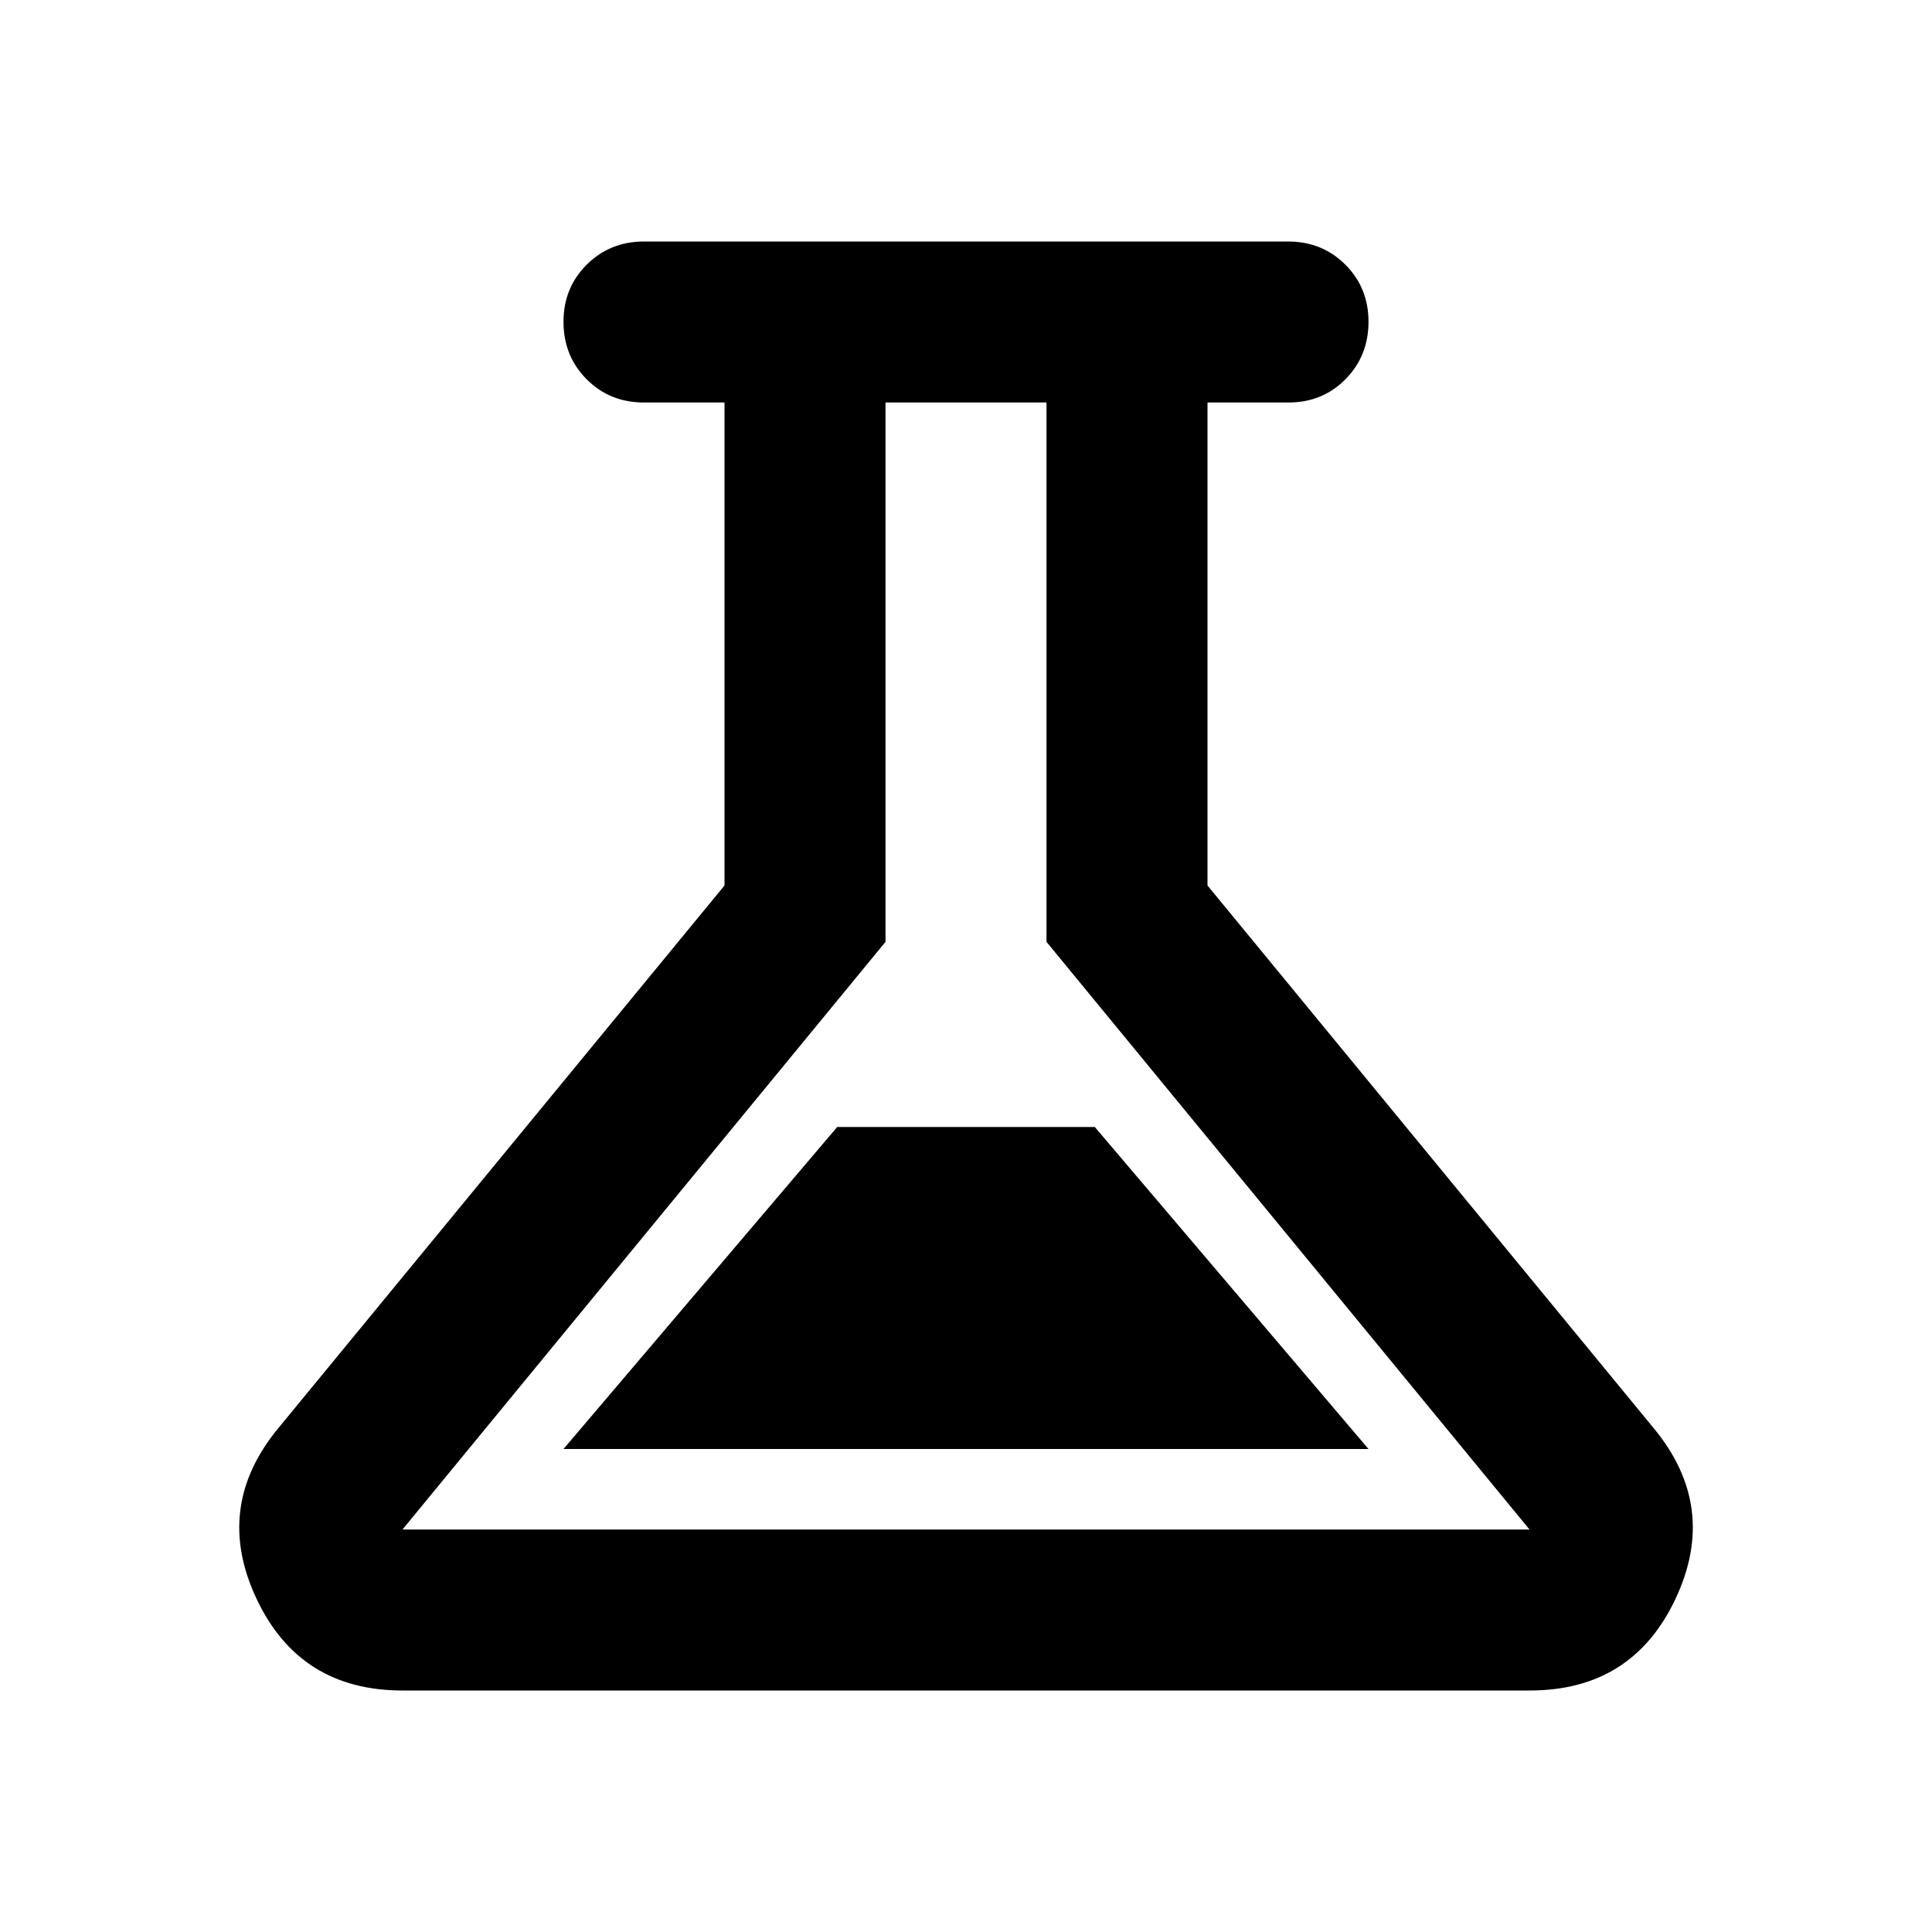 <svg xmlns="http://www.w3.org/2000/svg" viewBox="0 0 24 24" width="24" height="24"><path fill="currentColor" d="M5 21q-1.275 0-1.812-1.137t.262-2.113L9 11V5H8q-.425 0-.712-.288T7 4t.288-.712T8 3h8q.425 0 .713.288T17 4t-.288.713T16 5h-1v6l5.55 6.75q.8.975.263 2.113T19 21zm2-3h10l-3.4-4h-3.2zm-2 1h14l-6-7.3V5h-2v6.7zm7-7"/></svg>